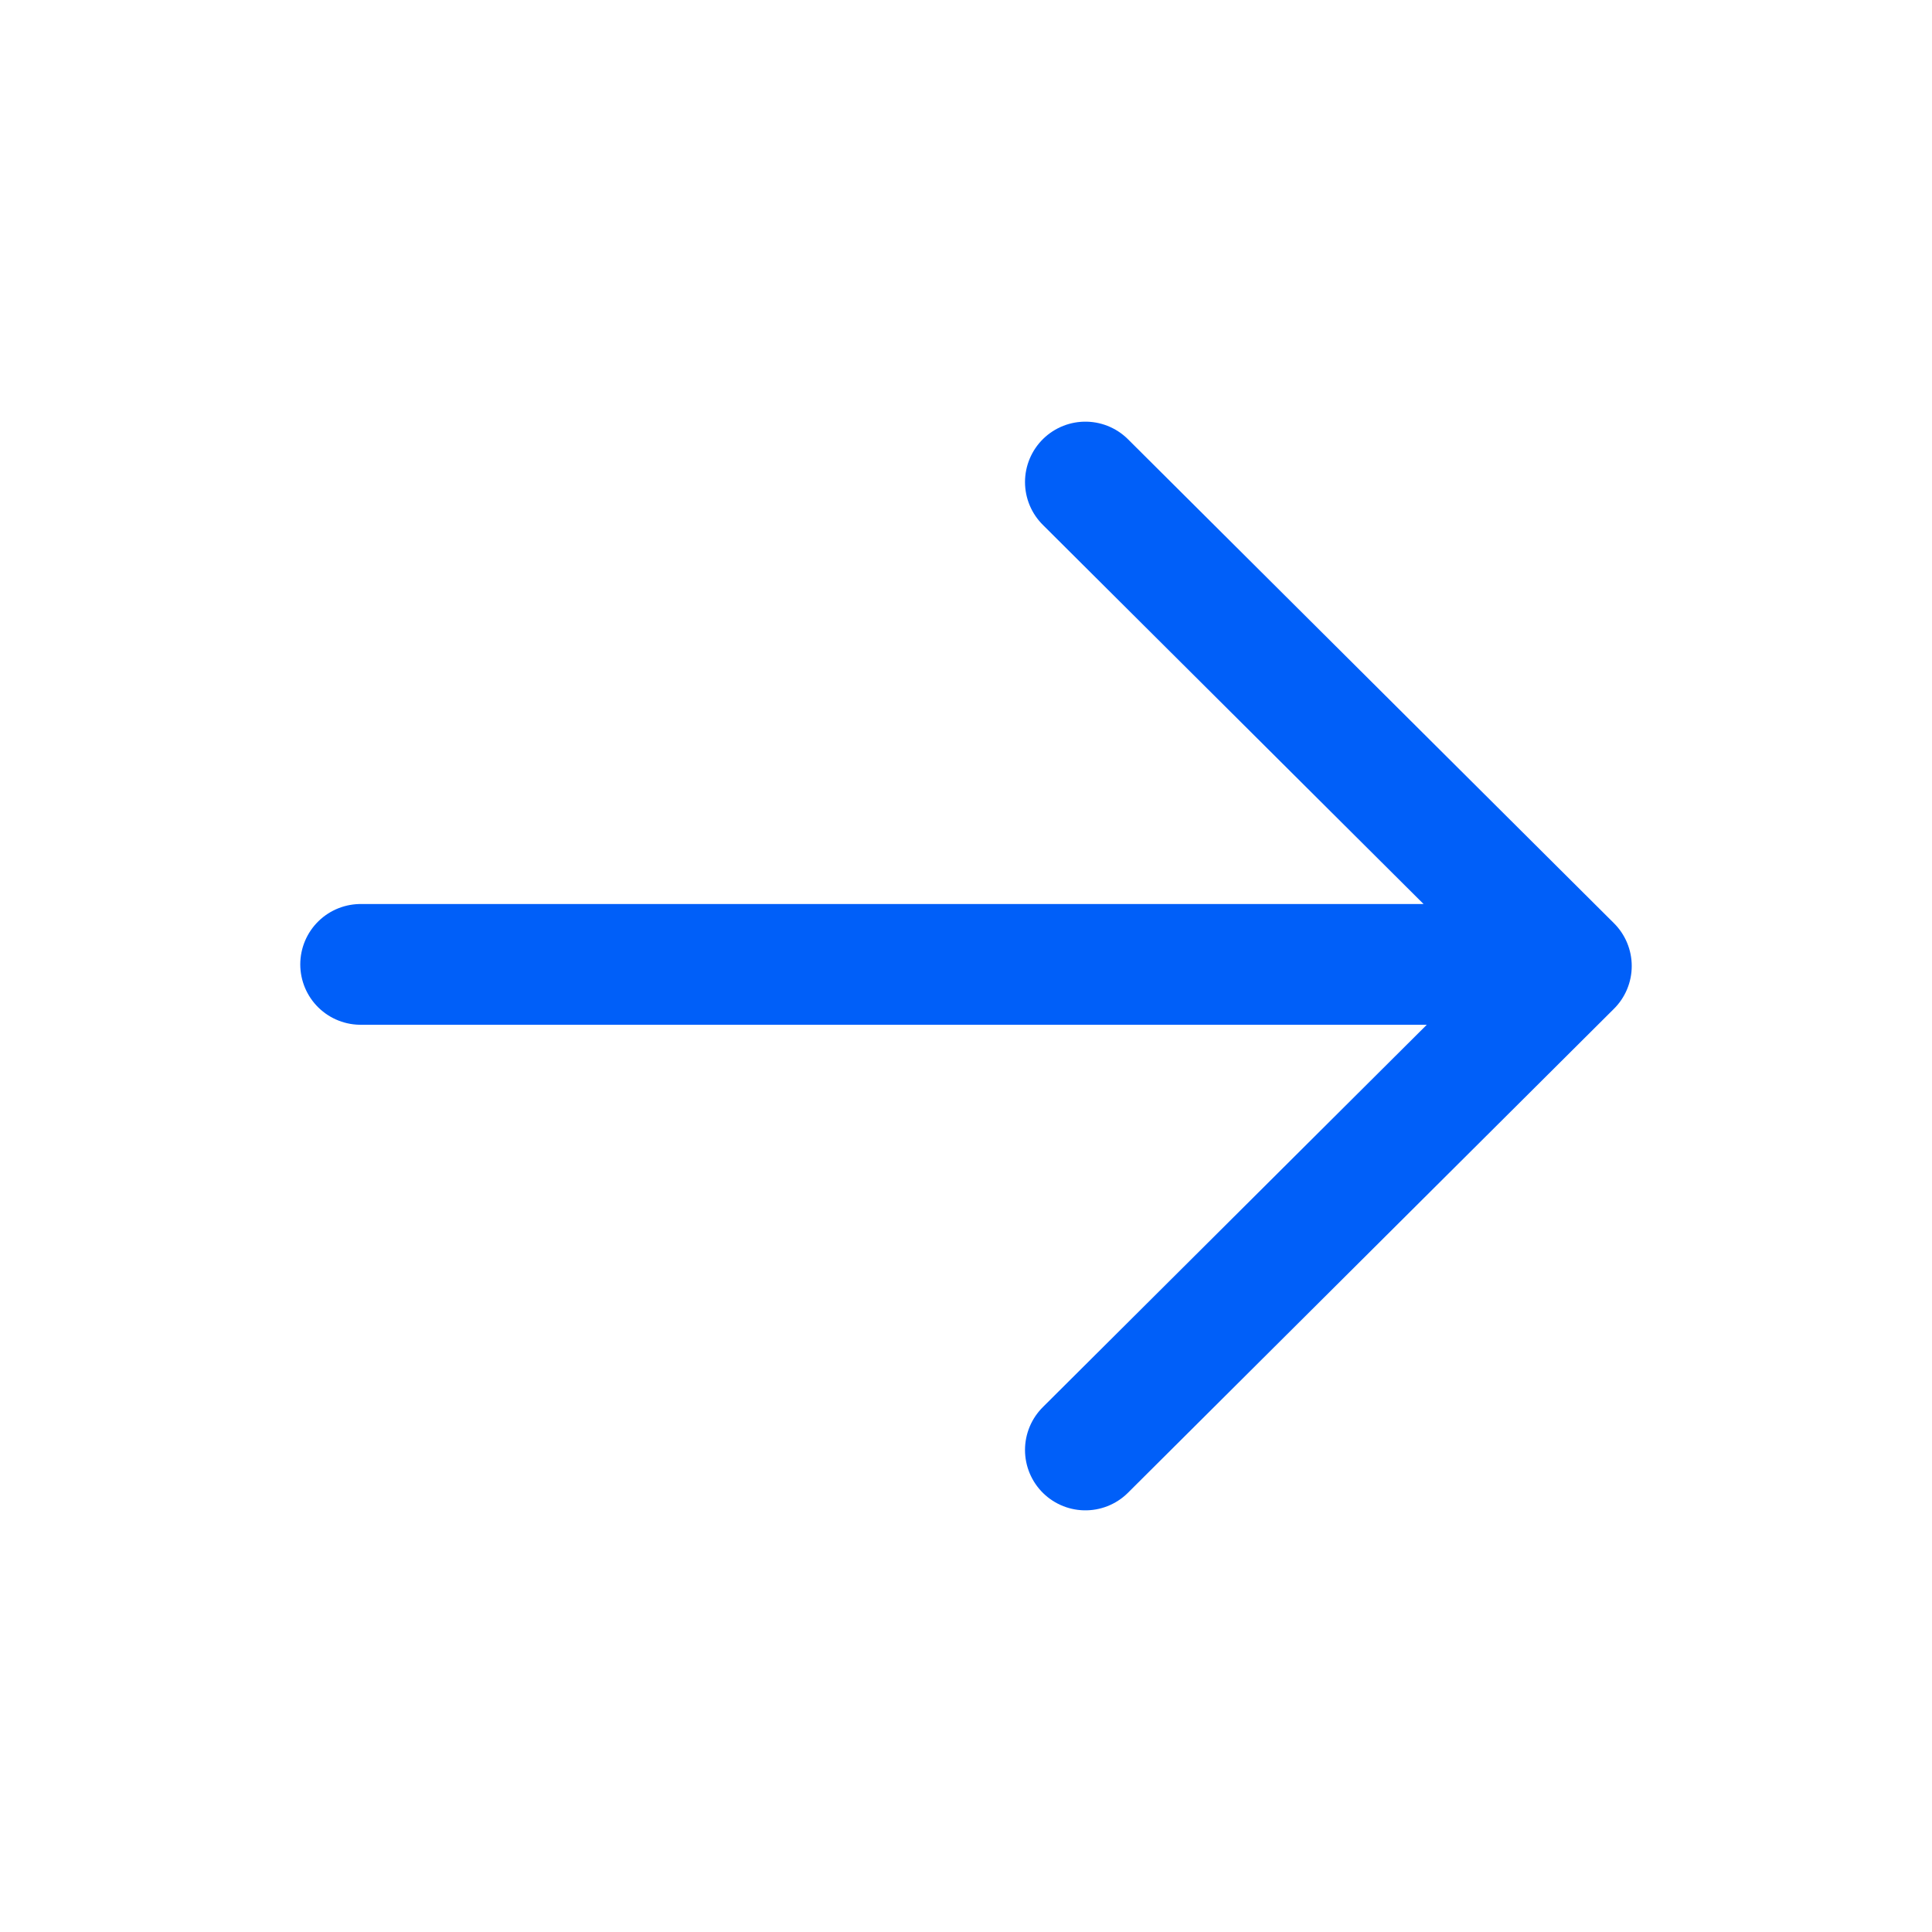 <svg width="24" height="24" viewBox="0 0 24 24" fill="none" xmlns="http://www.w3.org/2000/svg"><path d="M4.48 11.98h14.99m-5.987-5.992L19.52 12l-6.037 6.012" stroke="#005FF9" stroke-width="1.5" stroke-linecap="round" stroke-linejoin="round"/></svg>